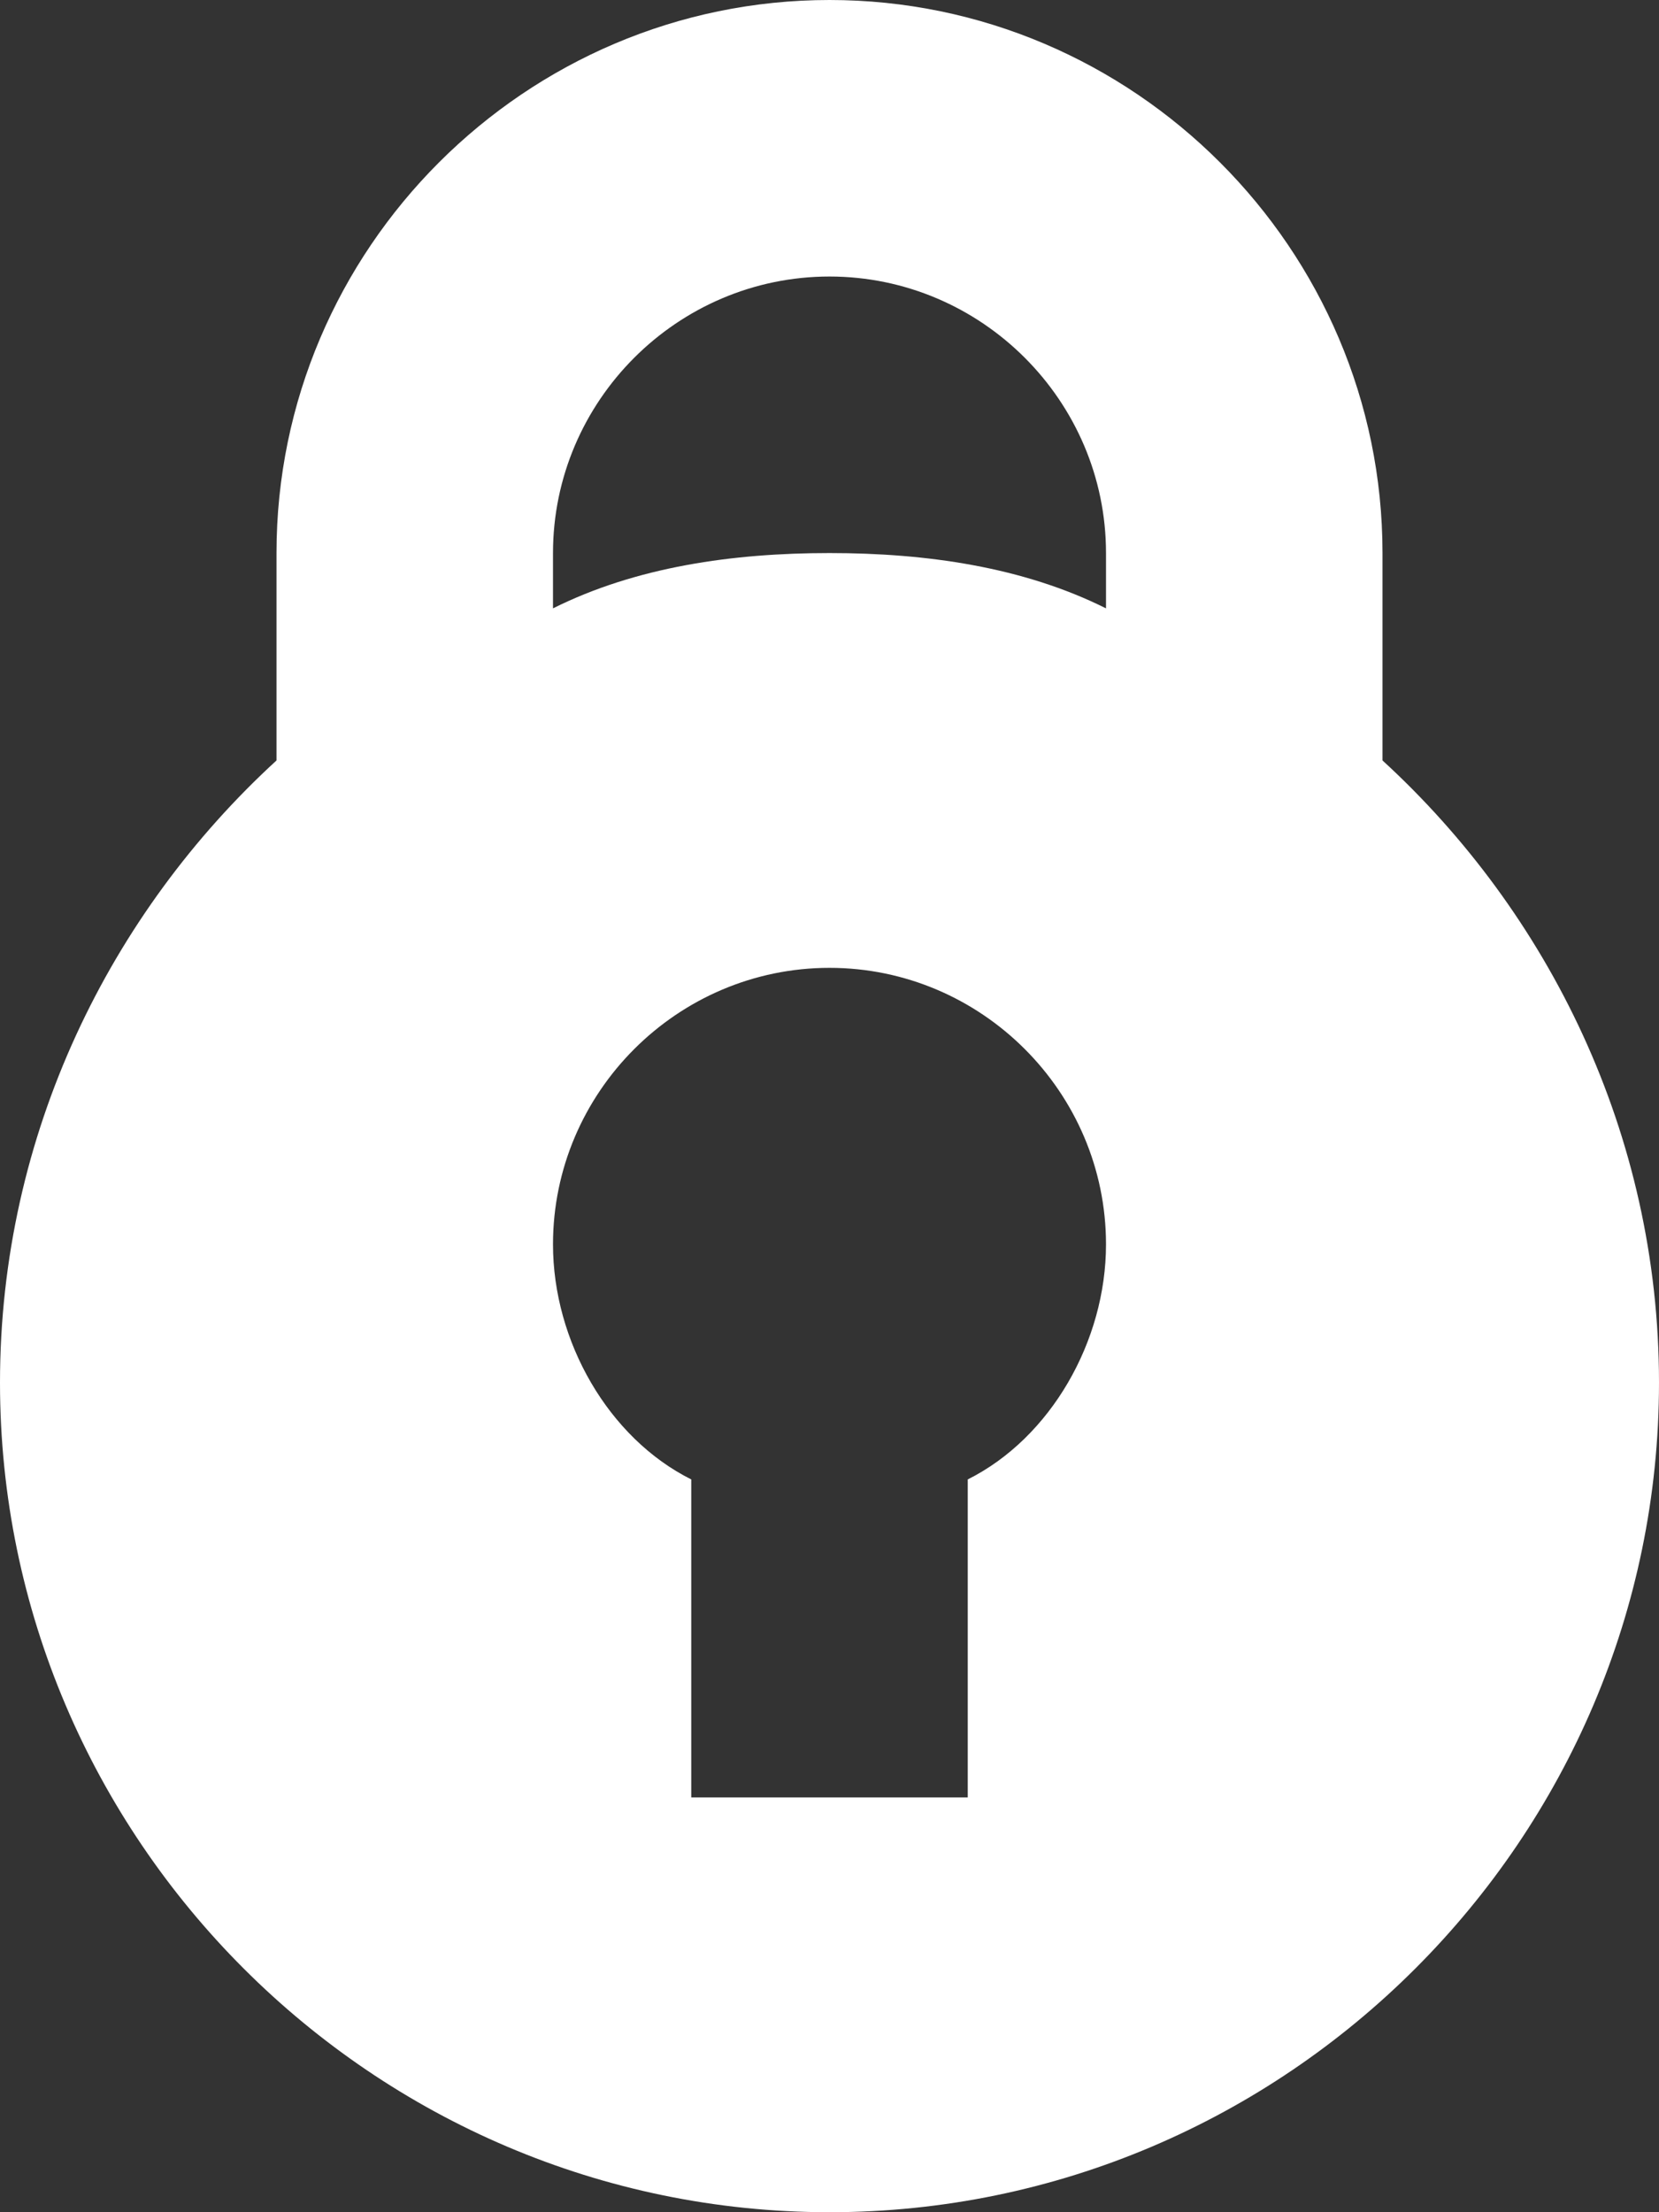 <svg width="12" height="16" viewBox="0 0 12 16" fill="none" xmlns="http://www.w3.org/2000/svg">
<rect x="0" y="0" width="12" height="16" fill="#333333" stroke="none"/>
<path d="M6 0C3.8 0 2 1.8 2 4V5.5C0.8 6.6 0 8.2 0 10C0 13.3 2.7 16 6 16C9.3 16 12 13.3 12 10C12 8.2 11.2 6.6 10 5.5V4C10 1.8 8.2 0 6 0ZM7 10.7V13H5V10.7C4.4 10.4 4 9.7 4 9C4 7.9 4.9 7 6 7C7.1 7 8 7.9 8 9C8 9.7 7.6 10.4 7 10.7ZM8 4.4C7.4 4.1 6.7 4 6 4C5.3 4 4.6 4.1 4 4.4V4C4 2.9 4.9 2 6 2C7.1 2 8 2.9 8 4V4.4Z" fill="white"/>
</svg>
